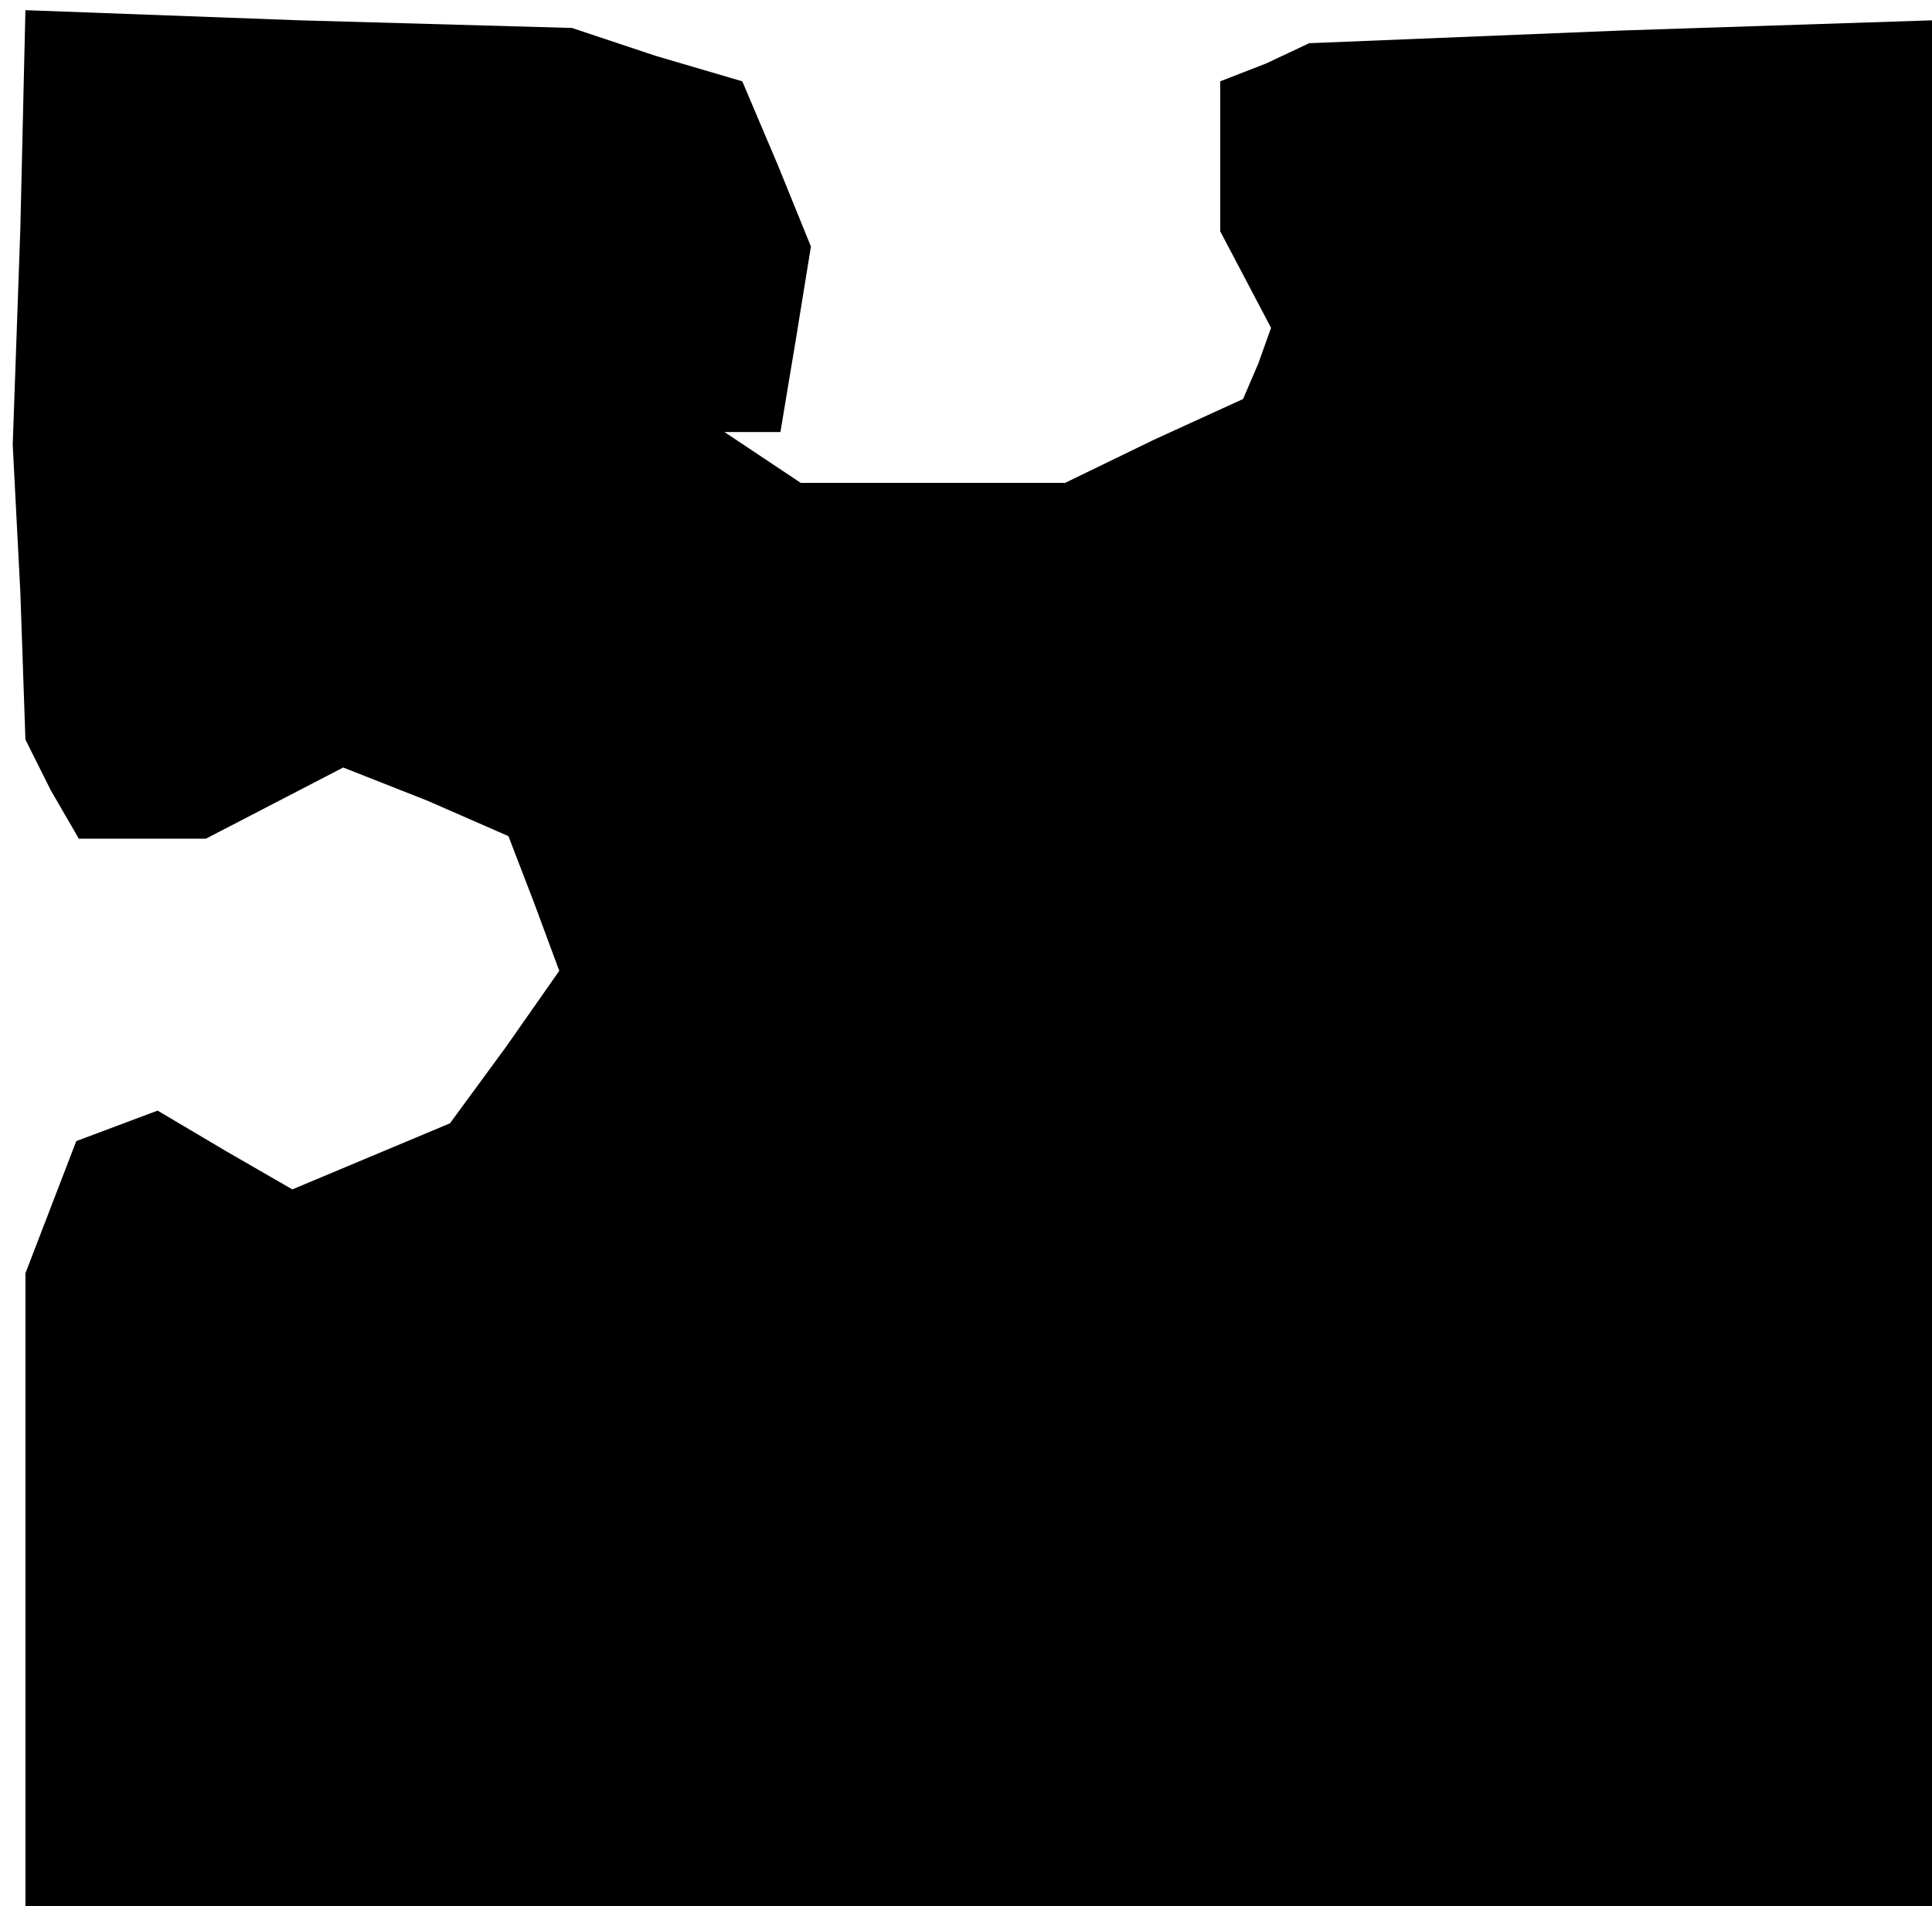 <?xml version="1.0" standalone="no"?>
<!DOCTYPE svg PUBLIC "-//W3C//DTD SVG 20010904//EN"
 "http://www.w3.org/TR/2001/REC-SVG-20010904/DTD/svg10.dtd">
<svg version="1.0" xmlns="http://www.w3.org/2000/svg"
 width="76pt" height="75pt" viewBox="0 0 76 75"
 preserveAspectRatio="xMidYMid meet">
<g transform="translate(0,75) scale(0.1,-0.1)"
fill="#000000" stroke="none">
<path d="M8 660 l-3 -85 3 -58 2 -58 10 -20 11 -19 25 0 25 0 27 14 27 14 33
-13 32 -14 10 -26 10 -27 -21 -30 -22 -30 -31 -13 -31 -13 -26 15 -27 16 -16
-6 -16 -6 -10 -26 -10 -26 0 -125 0 -124 375 0 375 0 0 371 0 371 -122 -4
-123 -5 -17 -8 -18 -7 0 -30 0 -29 10 -19 10 -19 -5 -14 -6 -14 -35 -16 -35
-17 -52 0 -52 0 -15 10 -15 10 11 0 11 0 6 36 6 37 -13 32 -14 33 -34 10 -33
11 -107 3 -108 4 -2 -86z"/>
</g>
</svg>
